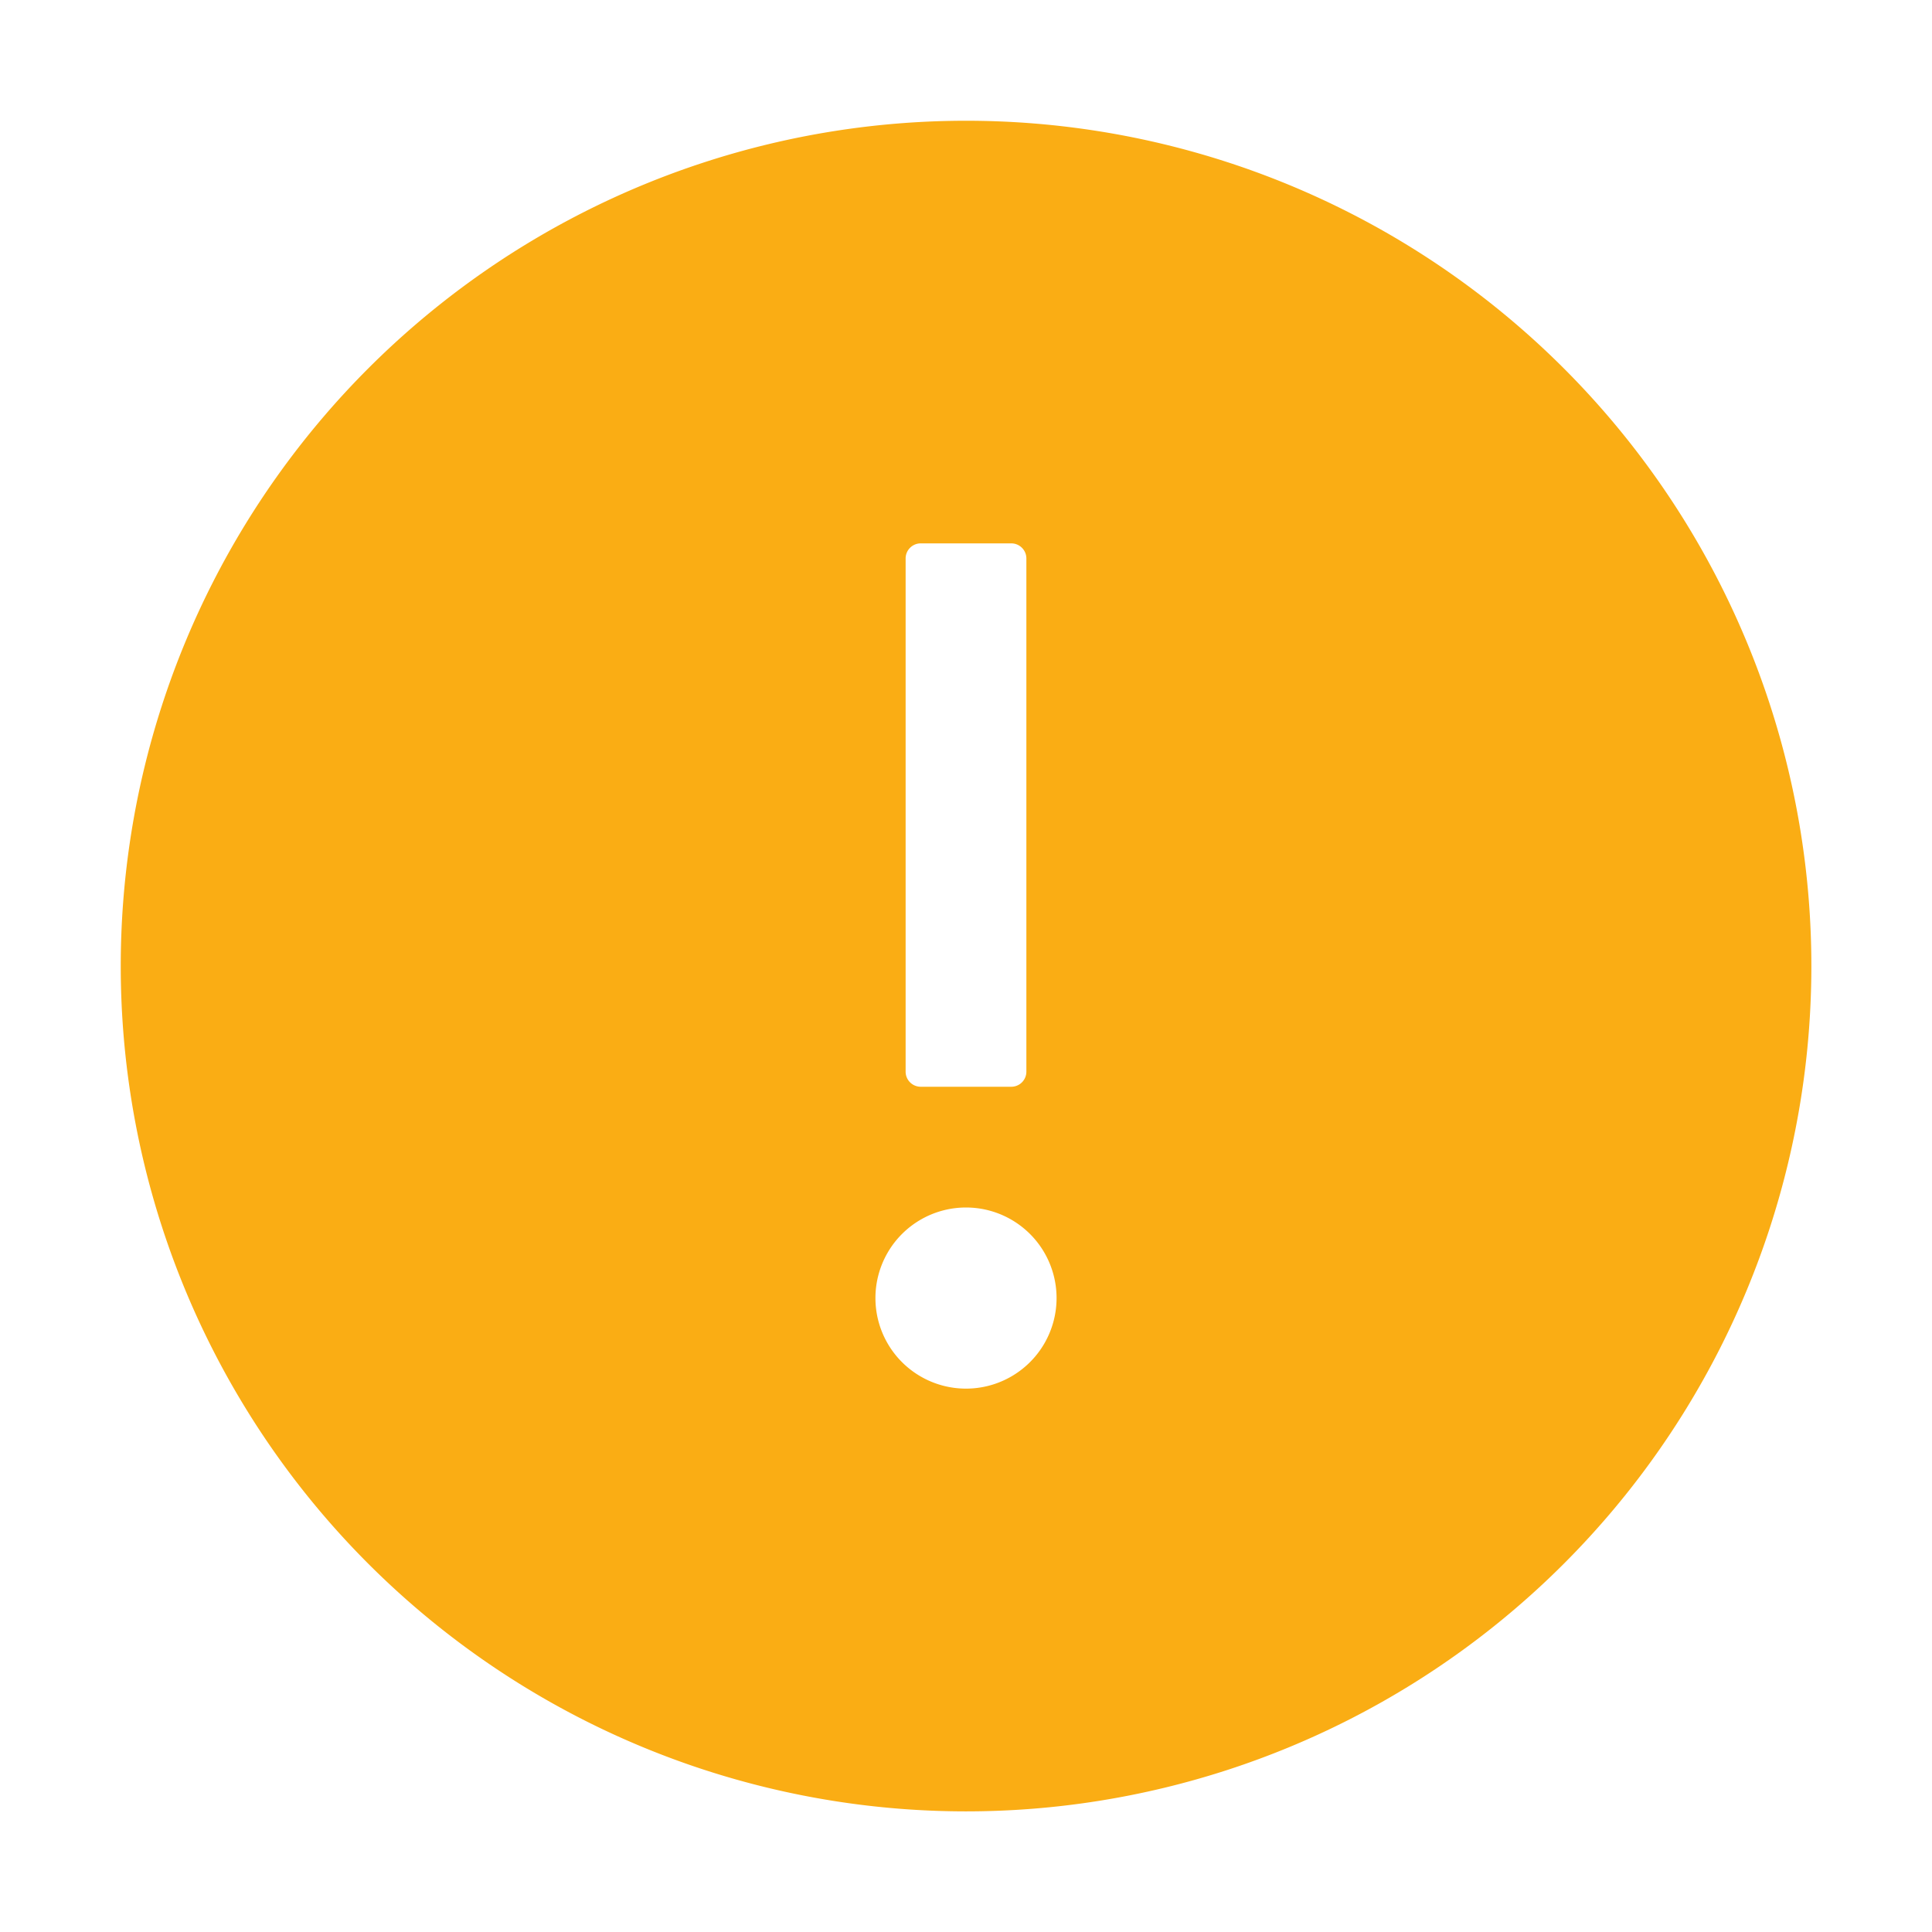 <svg width="16" height="16" fill="none" xmlns="http://www.w3.org/2000/svg"><path d="M8 1a7 7 0 1 0 .001 14.001A7 7 0 0 0 8 1Zm-.5 3.625c0-.069.056-.125.125-.125h.75c.069 0 .125.056.125.125v4.25A.125.125 0 0 1 8.375 9h-.75a.125.125 0 0 1-.125-.125v-4.25ZM8 11.5A.75.75 0 0 1 8 10a.75.75 0 0 1 0 1.5Z" fill="#FAAD14"/></svg>